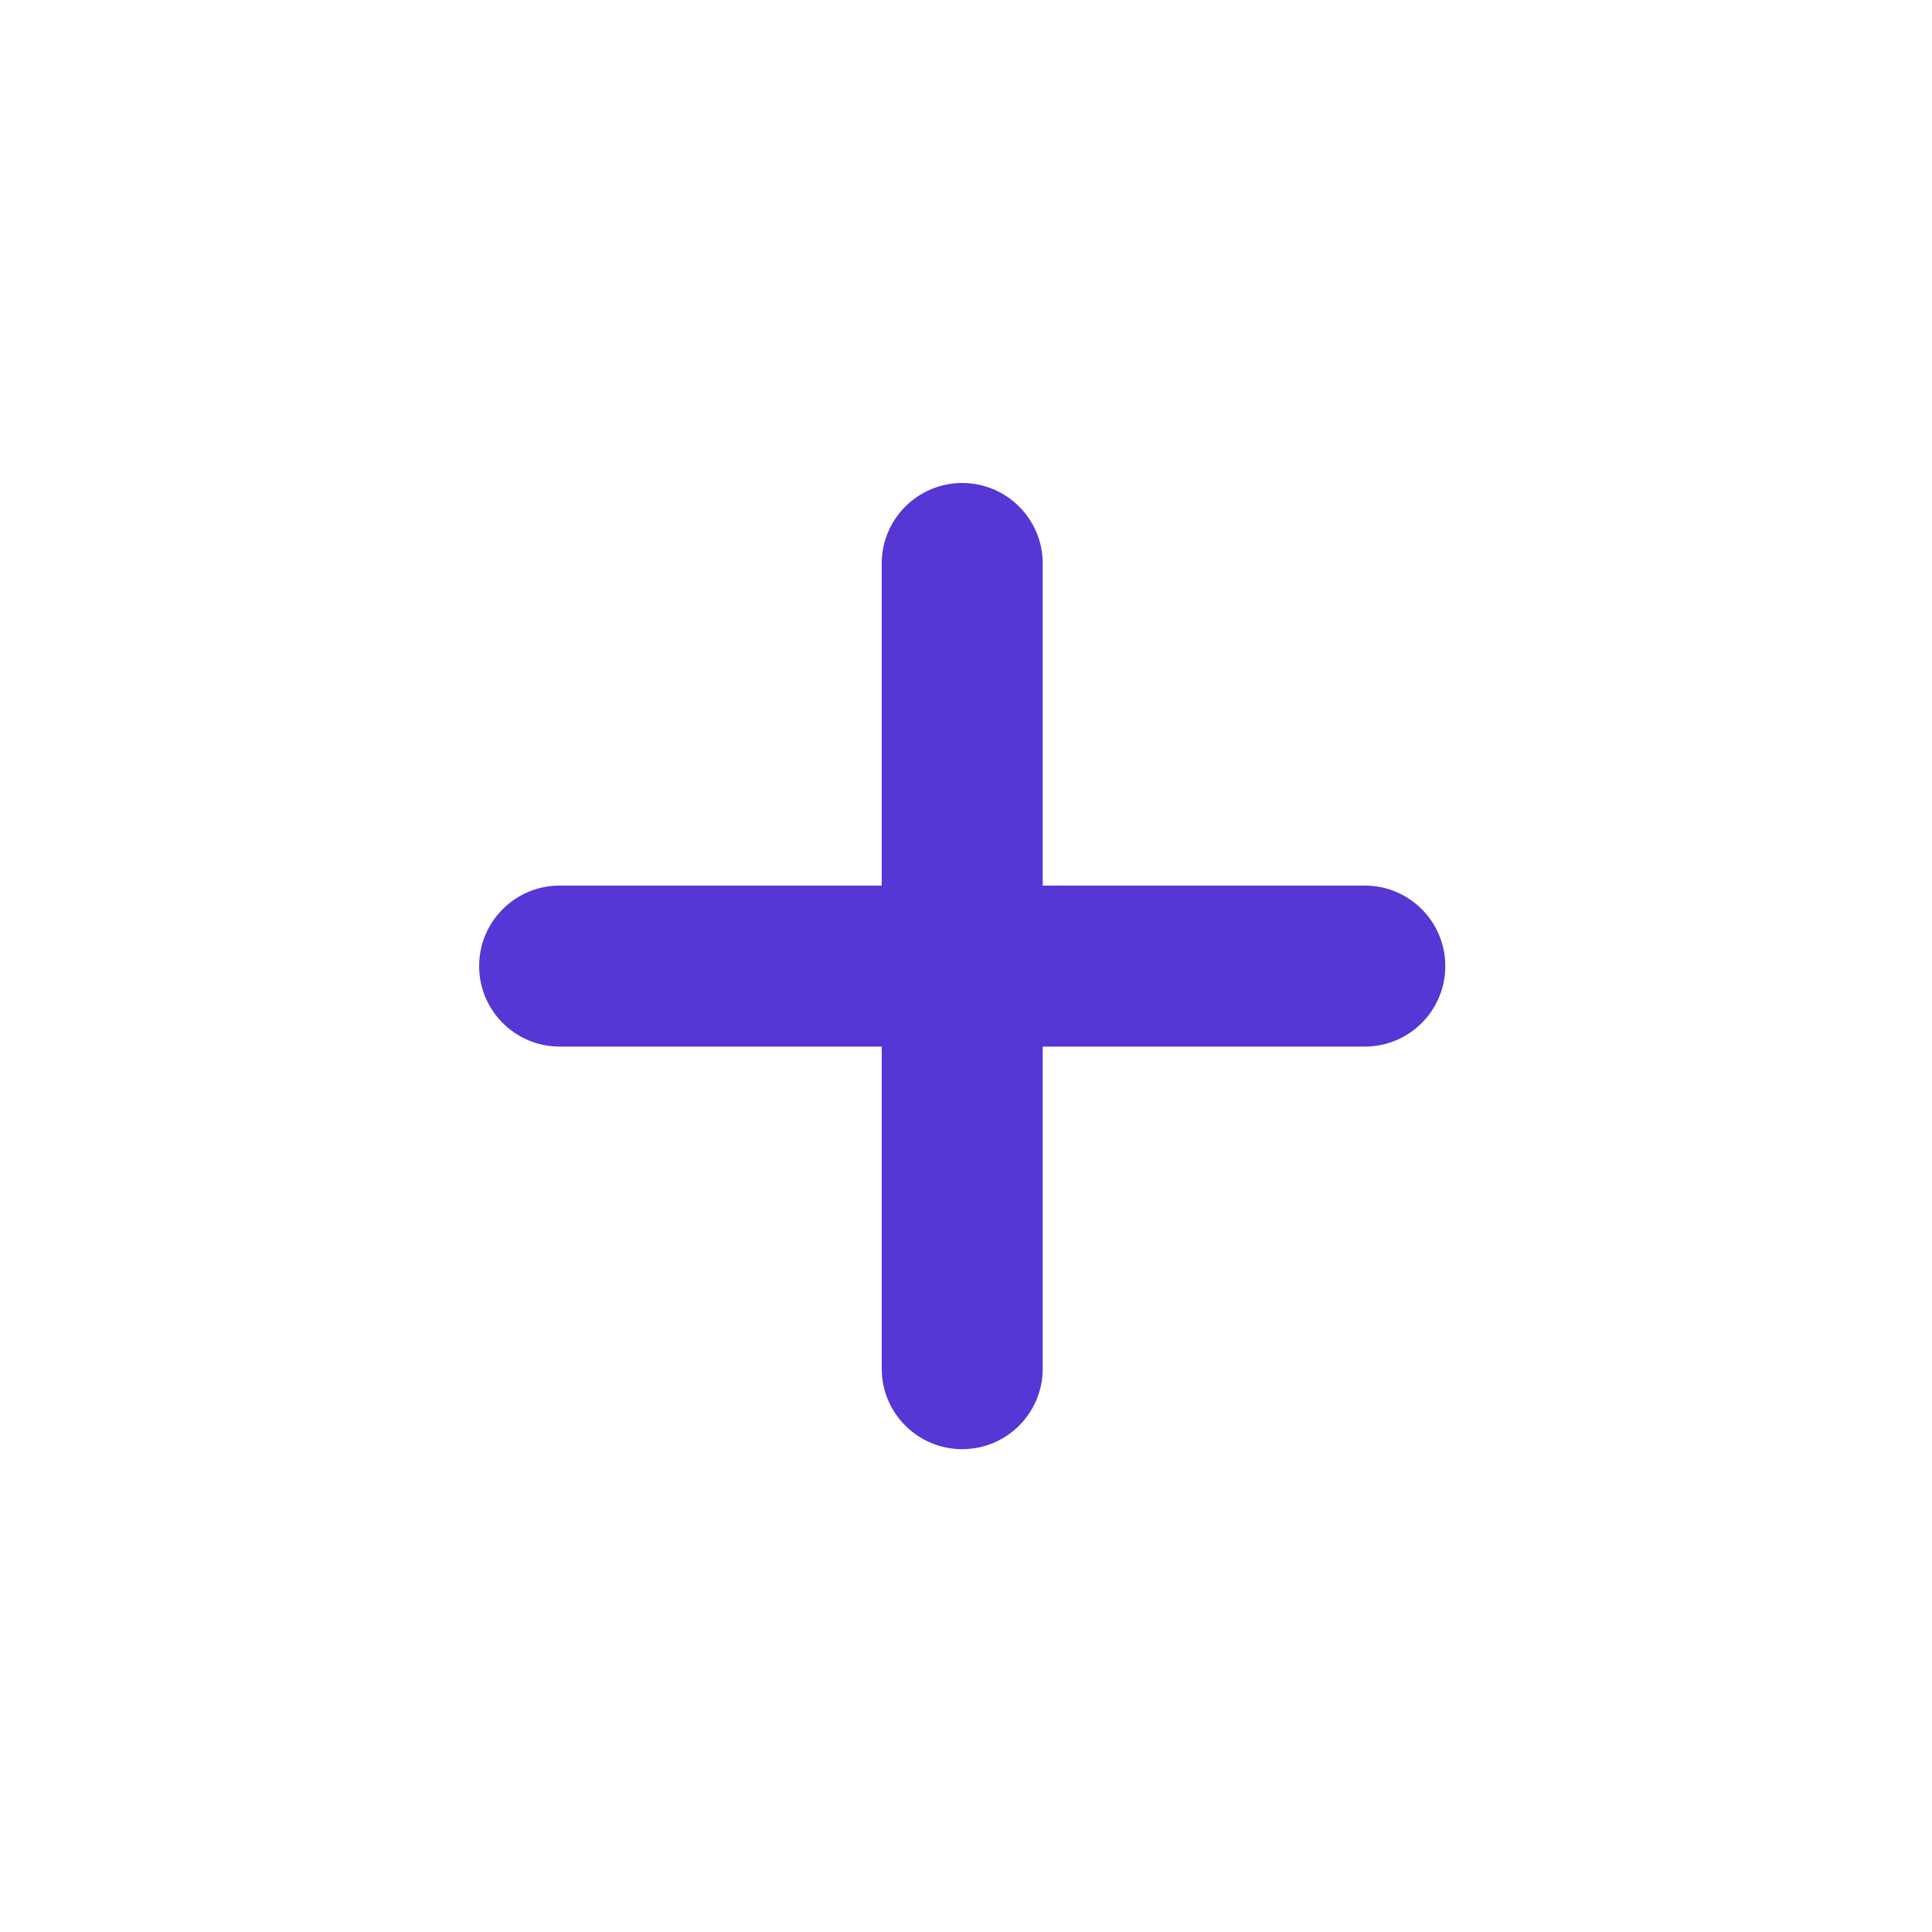 <svg width="24" height="24" viewBox="0 0 24 24" fill="none" xmlns="http://www.w3.org/2000/svg">
<path fill-rule="evenodd" clip-rule="evenodd" d="M12.953 7C12.953 6.448 12.505 6 11.953 6C11.401 6 10.953 6.448 10.953 7V11.001H6.952C6.4 11.001 5.952 11.449 5.952 12.001C5.952 12.553 6.4 13.001 6.952 13.001H10.953V17.002C10.953 17.555 11.401 18.002 11.953 18.002C12.505 18.002 12.953 17.555 12.953 17.002V13.001H16.954C17.507 13.001 17.954 12.553 17.954 12.001C17.954 11.449 17.507 11.001 16.954 11.001H12.953V7Z" fill="#5636D4"/>
</svg>
